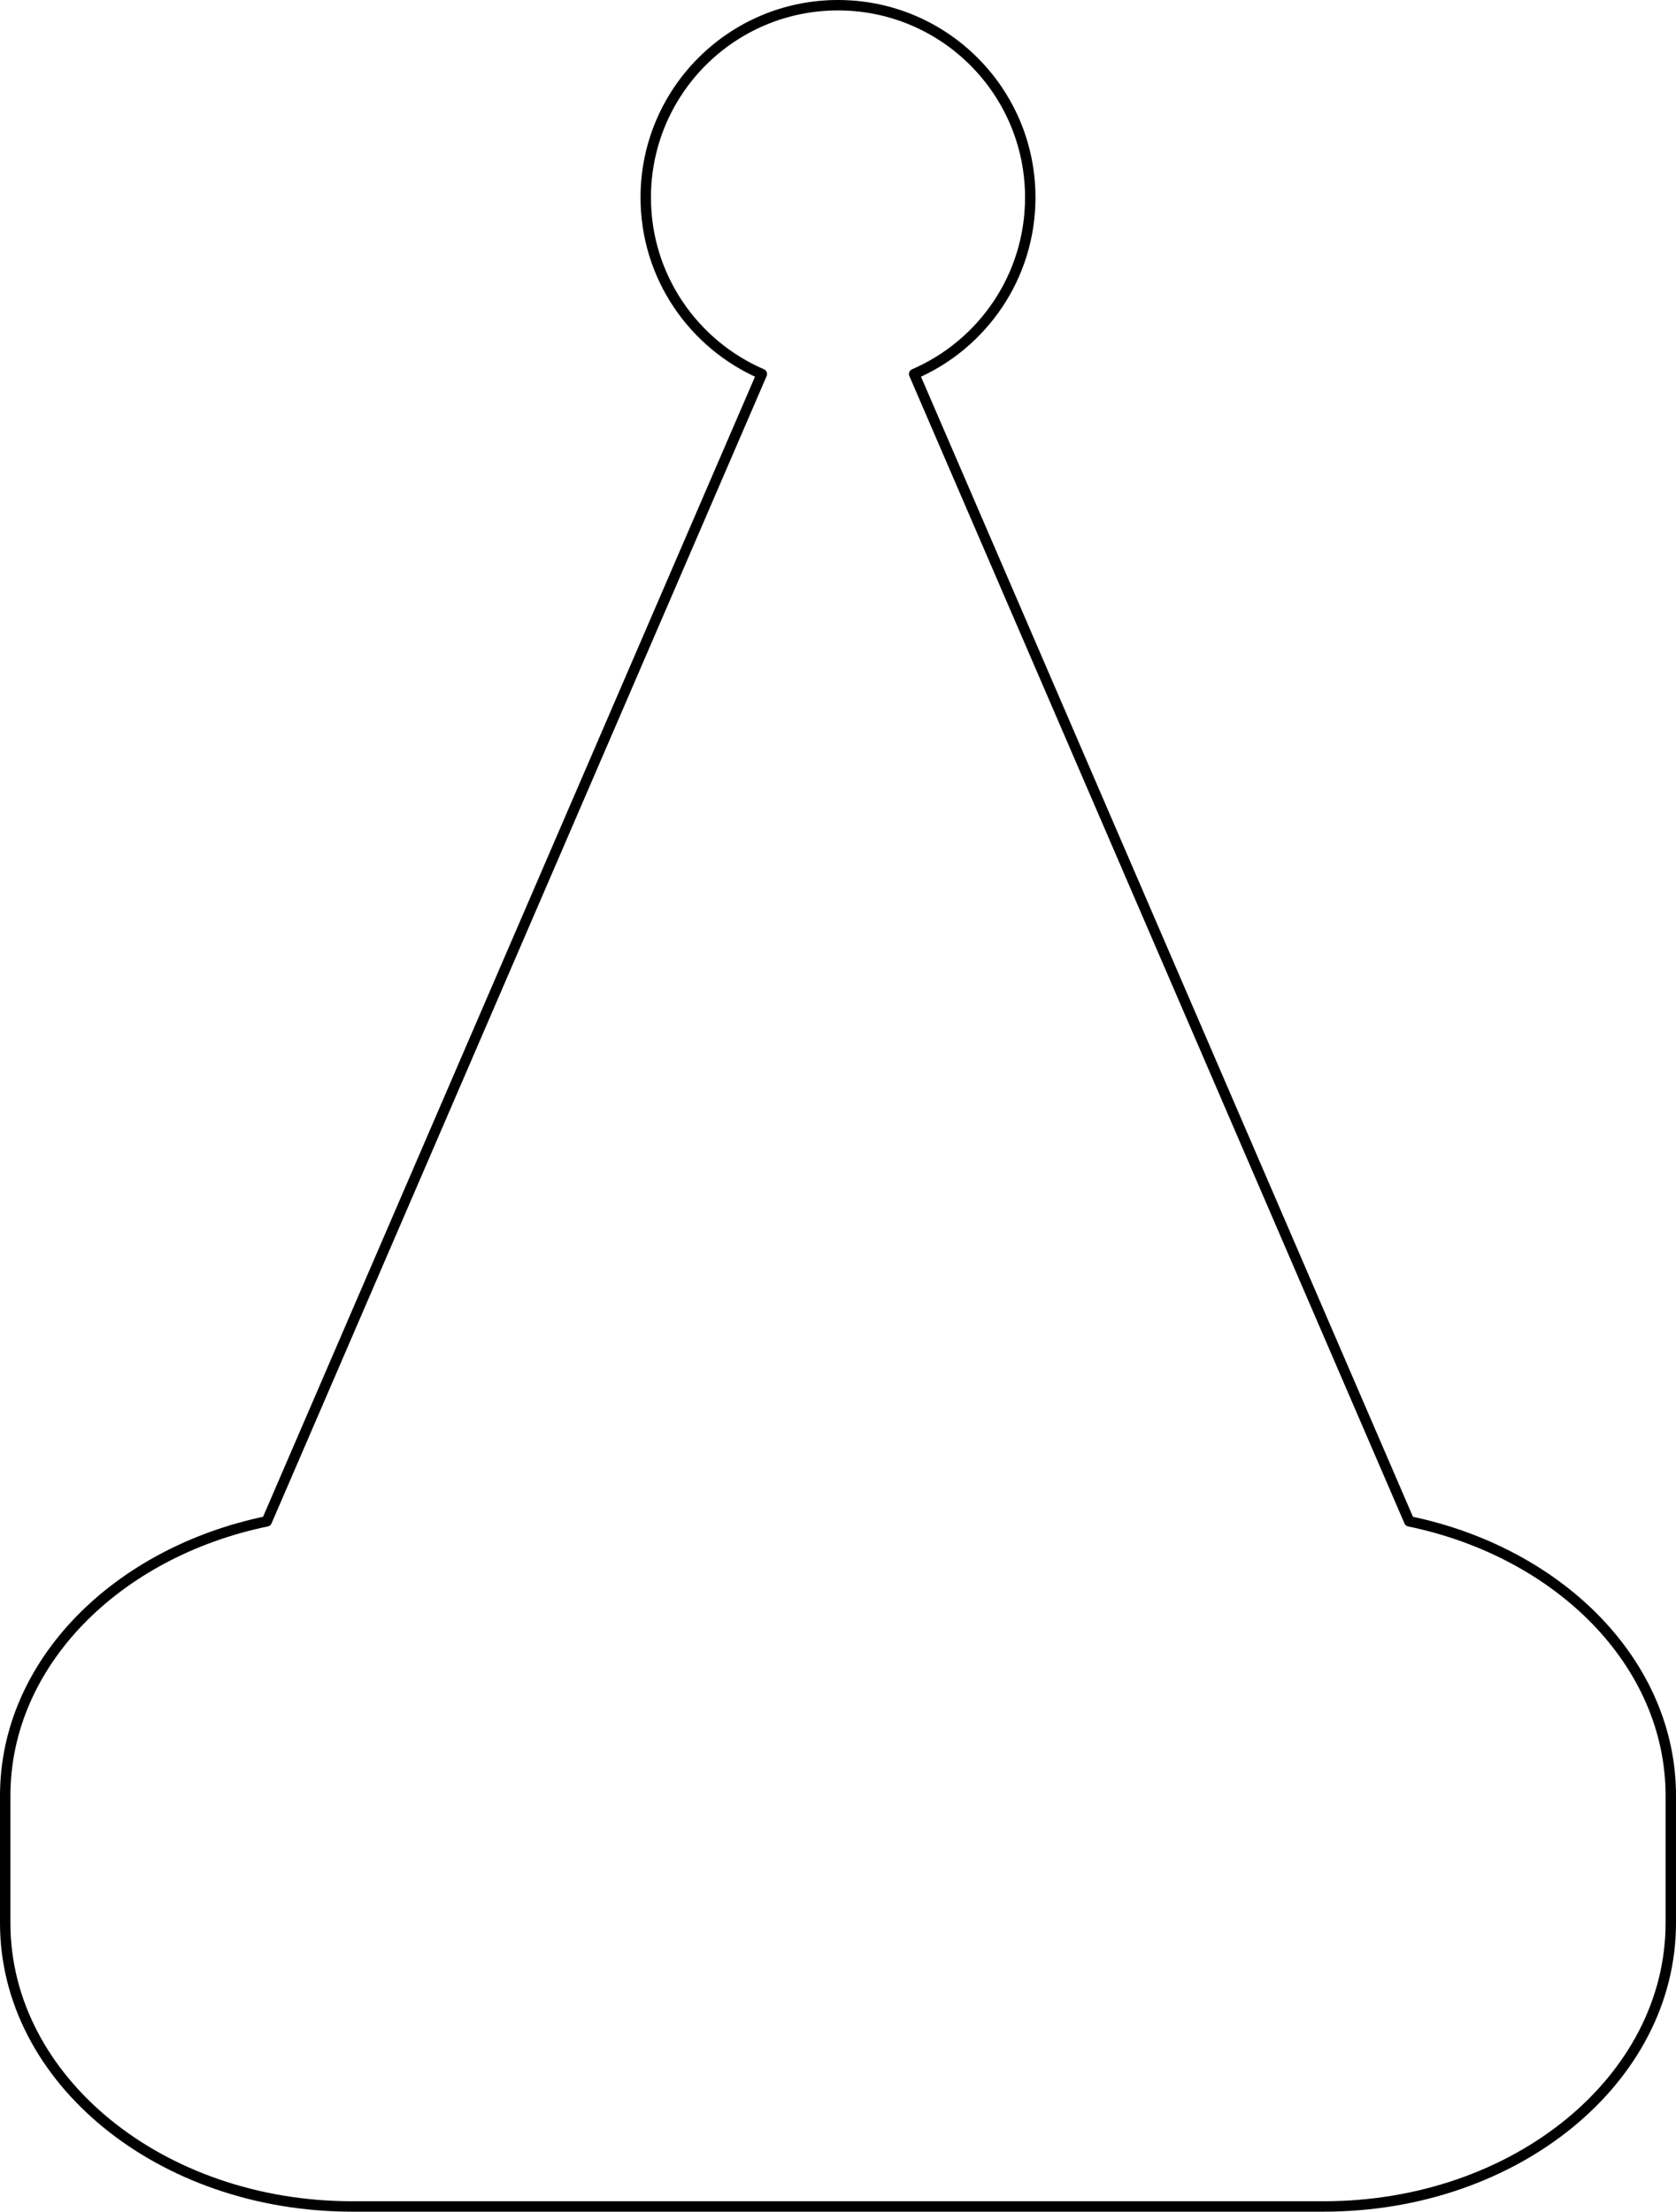 <?xml version="1.0" encoding="iso-8859-1"?>
<!-- Generator: Adobe Illustrator 22.0.0, SVG Export Plug-In . SVG Version: 6.00 Build 0)  -->
<svg version="1.1" xmlns="http://www.w3.org/2000/svg" xmlns:xlink="http://www.w3.org/1999/xlink" x="0px" y="0px"
	 viewBox="0 0 321.442 424.111" style="enable-background:new 0 0 321.442 424.111;" xml:space="preserve">
<g id="simple-santa-hat-pattern-2">
	<path style="fill:none;stroke:#000000;stroke-width:2;stroke-linecap:round;stroke-linejoin:round;stroke-miterlimit:10;" d="
		M270.279,291.732l-42.436-98.33L175.331,71.727c13.094-5.659,22.264-18.68,22.264-33.853C197.595,17.509,181.086,1,160.721,1
		c-20.365,0-36.874,16.509-36.874,36.874c0,15.172,9.17,28.193,22.264,33.853L93.599,193.402l-42.436,98.33
		C22.349,297.698,1,318.956,1,344.344v24.43c0,30.01,29.788,54.338,66.534,54.338h186.374c36.746,0,66.534-24.328,66.534-54.338
		v-24.43C320.442,318.956,299.093,297.698,270.279,291.732z"/>
</g>
<g id="Layer_1">
</g>
</svg>
